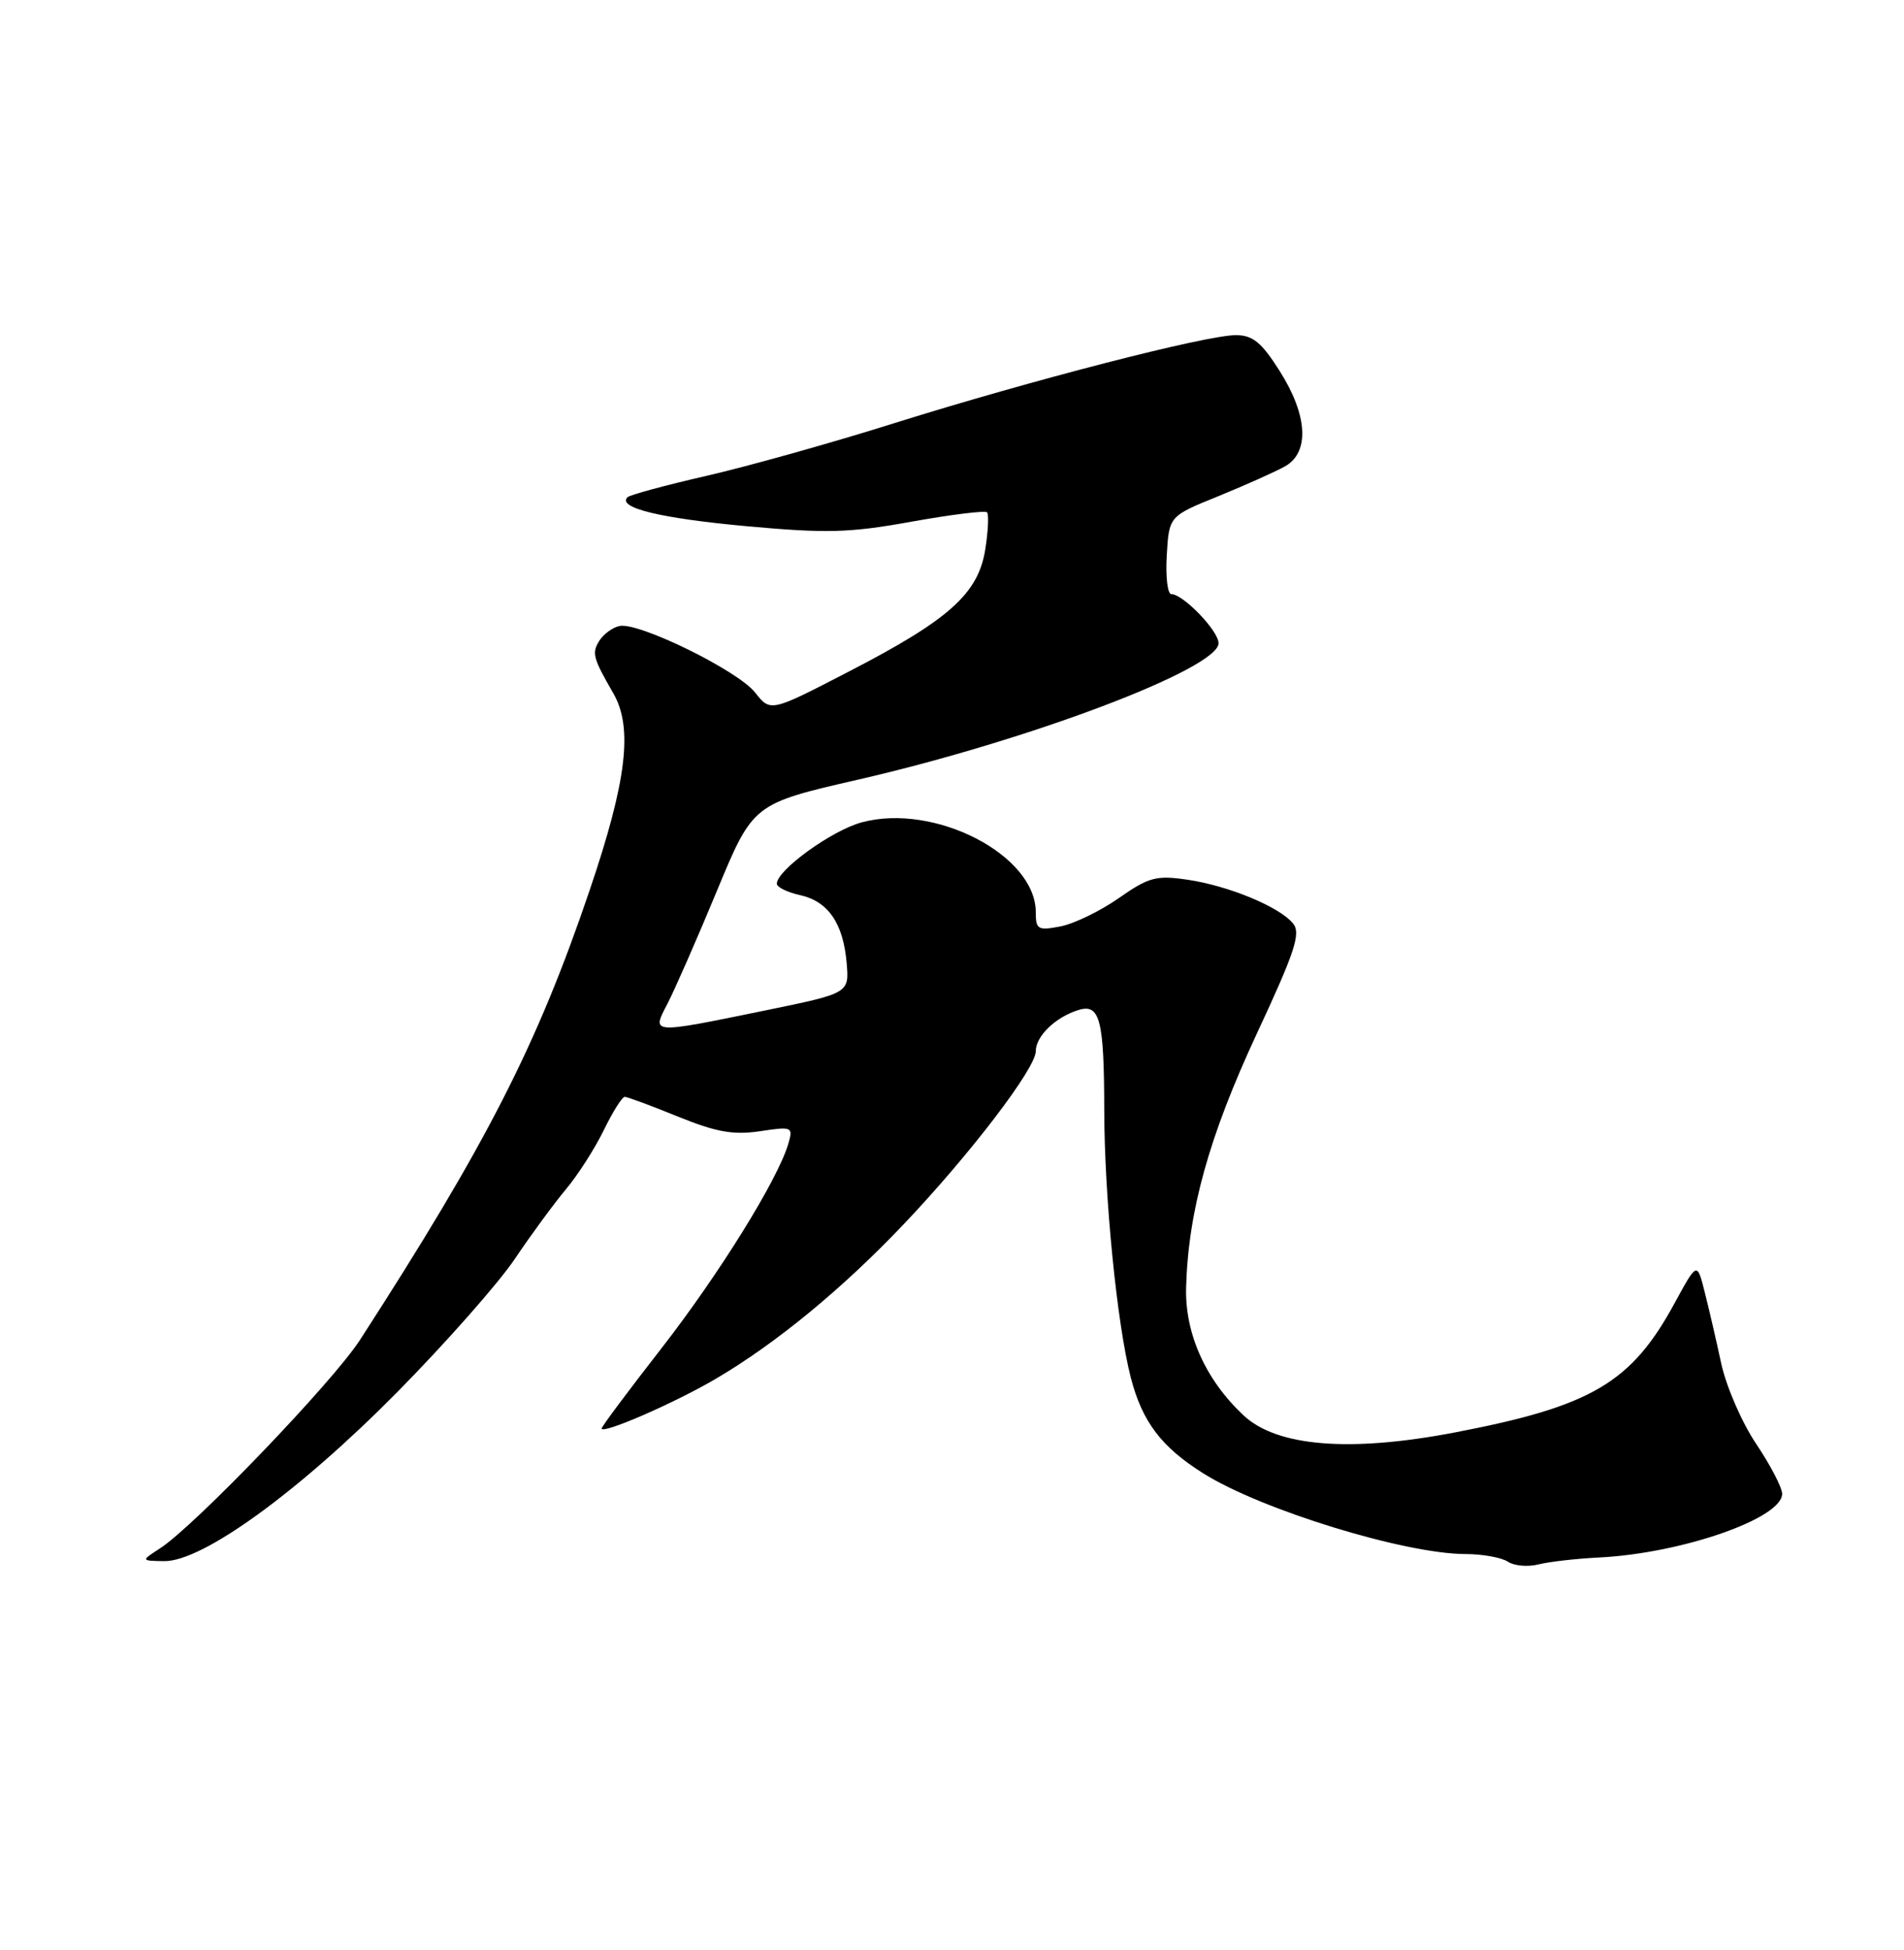 <?xml version="1.0" encoding="UTF-8" standalone="no"?>
<!DOCTYPE svg PUBLIC "-//W3C//DTD SVG 1.1//EN" "http://www.w3.org/Graphics/SVG/1.1/DTD/svg11.dtd" >
<svg xmlns="http://www.w3.org/2000/svg" xmlns:xlink="http://www.w3.org/1999/xlink" version="1.1" viewBox="0 0 250 256">
 <g >
 <path fill="currentColor"
d=" M 210.00 204.47 C 220.84 203.92 234.00 199.34 234.00 196.11 C 234.00 195.30 232.47 192.36 230.60 189.57 C 228.72 186.78 226.66 182.03 226.00 179.00 C 225.35 175.97 224.37 171.74 223.82 169.58 C 222.83 165.66 222.83 165.66 219.88 171.08 C 214.19 181.55 208.98 184.62 191.00 188.06 C 177.26 190.69 167.68 189.92 163.30 185.83 C 158.30 181.16 155.57 175.08 155.74 169.00 C 156.02 159.00 158.75 149.19 164.99 135.77 C 170.06 124.90 170.84 122.51 169.77 121.22 C 167.97 119.04 161.31 116.28 155.91 115.49 C 151.82 114.89 150.82 115.16 146.91 117.90 C 144.48 119.60 141.04 121.27 139.25 121.62 C 136.28 122.19 136.00 122.03 136.00 119.76 C 136.00 112.24 122.72 105.38 113.15 107.96 C 109.21 109.02 102.00 114.24 102.00 116.02 C 102.00 116.47 103.37 117.14 105.03 117.51 C 108.74 118.32 110.73 121.22 111.17 126.45 C 111.50 130.39 111.50 130.39 100.50 132.65 C 85.32 135.76 85.54 135.78 87.65 131.75 C 88.58 129.96 91.49 123.33 94.11 117.01 C 98.87 105.52 98.87 105.52 112.68 102.35 C 135.15 97.19 160.00 87.78 160.00 84.44 C 160.00 82.82 155.35 78.00 153.80 78.00 C 153.30 78.00 153.03 75.70 153.20 72.88 C 153.50 67.76 153.50 67.76 160.00 65.13 C 163.57 63.67 167.51 61.91 168.75 61.21 C 171.98 59.37 171.70 54.49 168.02 48.70 C 165.64 44.94 164.49 44.00 162.26 44.00 C 158.36 44.00 135.36 49.93 117.50 55.53 C 109.25 58.13 98.10 61.25 92.72 62.48 C 87.35 63.71 82.70 64.97 82.39 65.28 C 81.01 66.66 86.75 68.05 98.02 69.08 C 108.51 70.04 111.55 69.96 119.67 68.49 C 124.87 67.56 129.34 67.00 129.60 67.26 C 129.85 67.52 129.75 69.71 129.37 72.12 C 128.45 77.93 124.64 81.35 111.50 88.14 C 101.17 93.49 101.17 93.49 99.15 90.92 C 96.90 88.05 83.92 81.67 81.37 82.18 C 80.46 82.35 79.26 83.23 78.70 84.11 C 77.68 85.73 77.85 86.37 80.52 91.00 C 83.14 95.52 82.30 102.51 77.42 116.88 C 70.54 137.18 63.90 150.17 47.26 175.92 C 43.69 181.44 25.54 200.35 21.00 203.28 C 18.50 204.90 18.50 204.90 21.54 204.95 C 26.56 205.03 39.19 195.88 52.12 182.80 C 58.51 176.33 65.47 168.44 67.60 165.27 C 69.73 162.10 72.75 157.99 74.30 156.14 C 75.86 154.29 78.09 150.80 79.27 148.39 C 80.44 145.98 81.68 144.00 82.03 144.00 C 82.37 144.00 85.52 145.16 89.02 146.59 C 94.05 148.63 96.30 149.03 99.78 148.51 C 104.04 147.87 104.16 147.93 103.50 150.18 C 102.10 154.91 94.40 167.31 86.82 177.05 C 82.52 182.57 79.00 187.28 79.00 187.53 C 79.00 188.36 88.59 184.19 94.04 180.98 C 101.94 176.33 110.62 169.18 118.66 160.72 C 127.40 151.52 136.00 140.25 136.00 138.01 C 136.00 136.02 138.61 133.51 141.63 132.59 C 144.42 131.74 144.97 133.87 144.99 145.64 C 145.00 157.10 146.66 173.82 148.48 180.87 C 149.98 186.66 152.50 189.98 158.00 193.43 C 165.61 198.21 184.39 203.99 192.41 204.02 C 194.66 204.02 197.18 204.48 198.00 205.03 C 198.82 205.57 200.62 205.73 202.00 205.38 C 203.38 205.03 206.97 204.62 210.00 204.47 Z "/>
</g>
</svg>